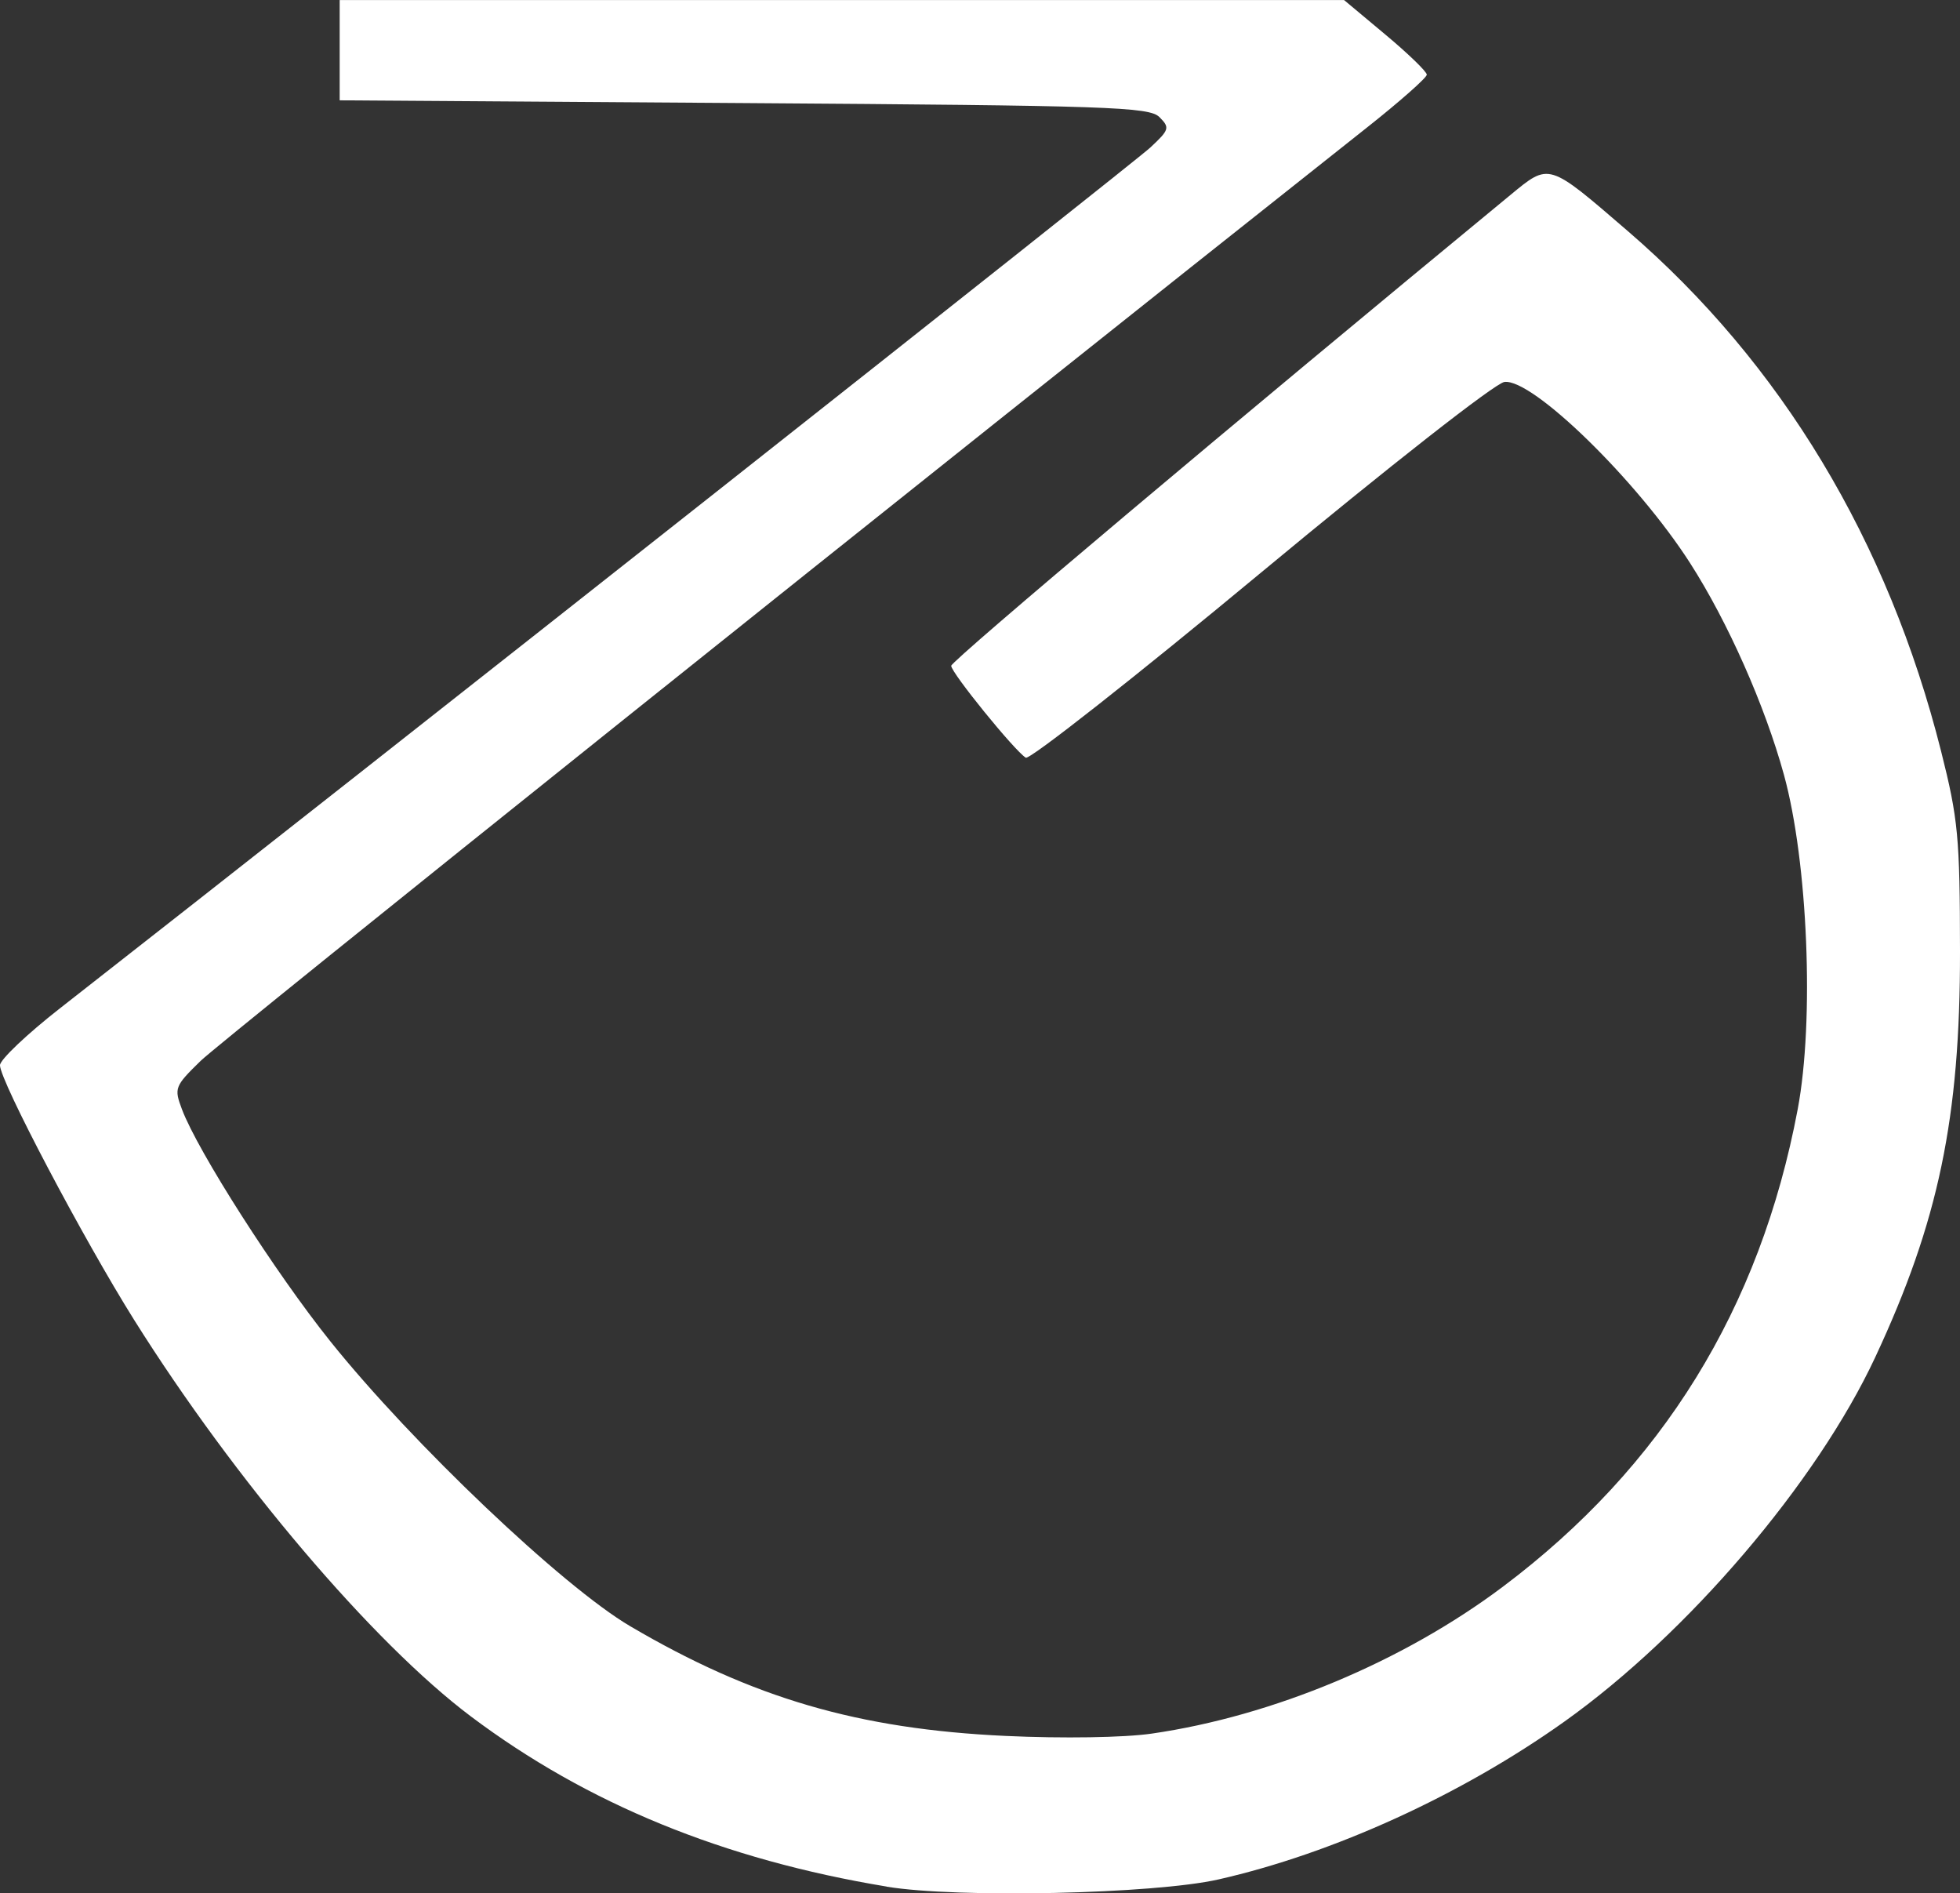 <?xml version="1.0" encoding="UTF-8" standalone="no"?>
<!-- Created with Inkscape (http://www.inkscape.org/) -->

<svg
   xmlns:dc="http://purl.org/dc/elements/1.1/"
   xmlns:cc="http://creativecommons.org/ns#"
   xmlns:rdf="http://www.w3.org/1999/02/22-rdf-syntax-ns#"
   xmlns:svg="http://www.w3.org/2000/svg"
   xmlns="http://www.w3.org/2000/svg"
   xmlns:sodipodi="http://sodipodi.sourceforge.net/DTD/sodipodi-0.dtd"
   xmlns:inkscape="http://www.inkscape.org/namespaces/inkscape"
   width="76.327mm"
   height="73.713mm"
   viewBox="0 0 76.327 73.713"
   version="1.1"
   id="svg8"
   inkscape:version="0.92.5 (2060ec1f9f, 2020-04-08)"
   sodipodi:docname="zg_white.svg">
  <rect x="0" y="0" width="76.327" height="73.713" fill="#333333" stroke="none"/>
  <defs
     id="defs2" />
  <sodipodi:namedview
     id="base"
     pagecolor="#ffffff"
     bordercolor="#666666"
     borderopacity="1.0"
     inkscape:pageopacity="0.0"
     inkscape:pageshadow="2"
     inkscape:zoom="0.35"
     inkscape:cx="-110.2857"
     inkscape:cy="-275.1873"
     inkscape:document-units="mm"
     inkscape:current-layer="g847"
     showgrid="false"
     fit-margin-top="0"
     fit-margin-left="0"
     fit-margin-right="0"
     fit-margin-bottom="0"
     inkscape:window-width="1366"
     inkscape:window-height="703"
     inkscape:window-x="0"
     inkscape:window-y="0"
     inkscape:window-maximized="1" />
  <g
     inkscape:label="Layer 1"
     inkscape:groupmode="layer"
     id="layer1"
     transform="translate(-3.477,-2.311)">
    <g
       id="g847"
       transform="translate(43.089,123.976)">
      <path
         style="fill:#ffffff;stroke-width:0.265"
         d="m -5.084,-48.214 c -6.352,-1.05 -11.667,-3.225 -16.194,-6.627 -3.818,-2.87 -9.202,-9.209 -13.107,-15.43 -1.986,-3.165 -5.228,-9.316 -5.228,-9.92 0,-0.215 1.049,-1.21 2.33,-2.212 12.031,-9.406 41.846,-32.938 42.469,-33.52 0.741,-0.691 0.765,-0.771 0.354,-1.182 -0.398,-0.398 -1.945,-0.45 -16.182,-0.547 l -15.742,-0.107 v -1.952 -1.952 H -6.827 12.729 l 1.611,1.346 c 0.886,0.74 1.611,1.442 1.611,1.559 0,0.117 -1.042,1.038 -2.315,2.046 -17.351,13.739 -44.622,35.557 -45.435,36.351 -1.011,0.987 -1.039,1.059 -0.726,1.889 0.62,1.641 3.638,6.36 5.777,9.03 3.186,3.977 9.047,9.545 11.675,11.09 4.762,2.8 8.893,4.007 14.62,4.273 2.237,0.104 4.61,0.066 5.69,-0.09 4.721,-0.683 9.789,-2.802 13.672,-5.716 6.213,-4.663 10.023,-10.831 11.486,-18.594 0.651,-3.453 0.396,-9.631 -0.536,-13.02 -0.741,-2.696 -2.188,-5.958 -3.655,-8.243 -2.069,-3.223 -6.14,-7.193 -7.231,-7.052 -0.357,0.046 -4.458,3.258 -9.498,7.439 -4.878,4.047 -8.992,7.282 -9.141,7.19 -0.44,-0.272 -2.904,-3.308 -2.904,-3.578 0,-0.194 11.134,-9.566 21.774,-18.329 1.529,-1.259 1.459,-1.281 4.575,1.404 5.975,5.148 10.134,12.053 12.201,20.257 0.664,2.636 0.73,3.336 0.735,7.791 0.007,6.483 -0.835,10.517 -3.301,15.797 -2.279,4.88 -7.296,10.761 -12.102,14.184 -4.009,2.855 -8.998,5.132 -13.472,6.147 -2.511,0.57 -10.171,0.737 -12.924,0.282 z"
         id="path849"
         inkscape:connector-curvature="0" />
    </g>
  </g>
</svg>
